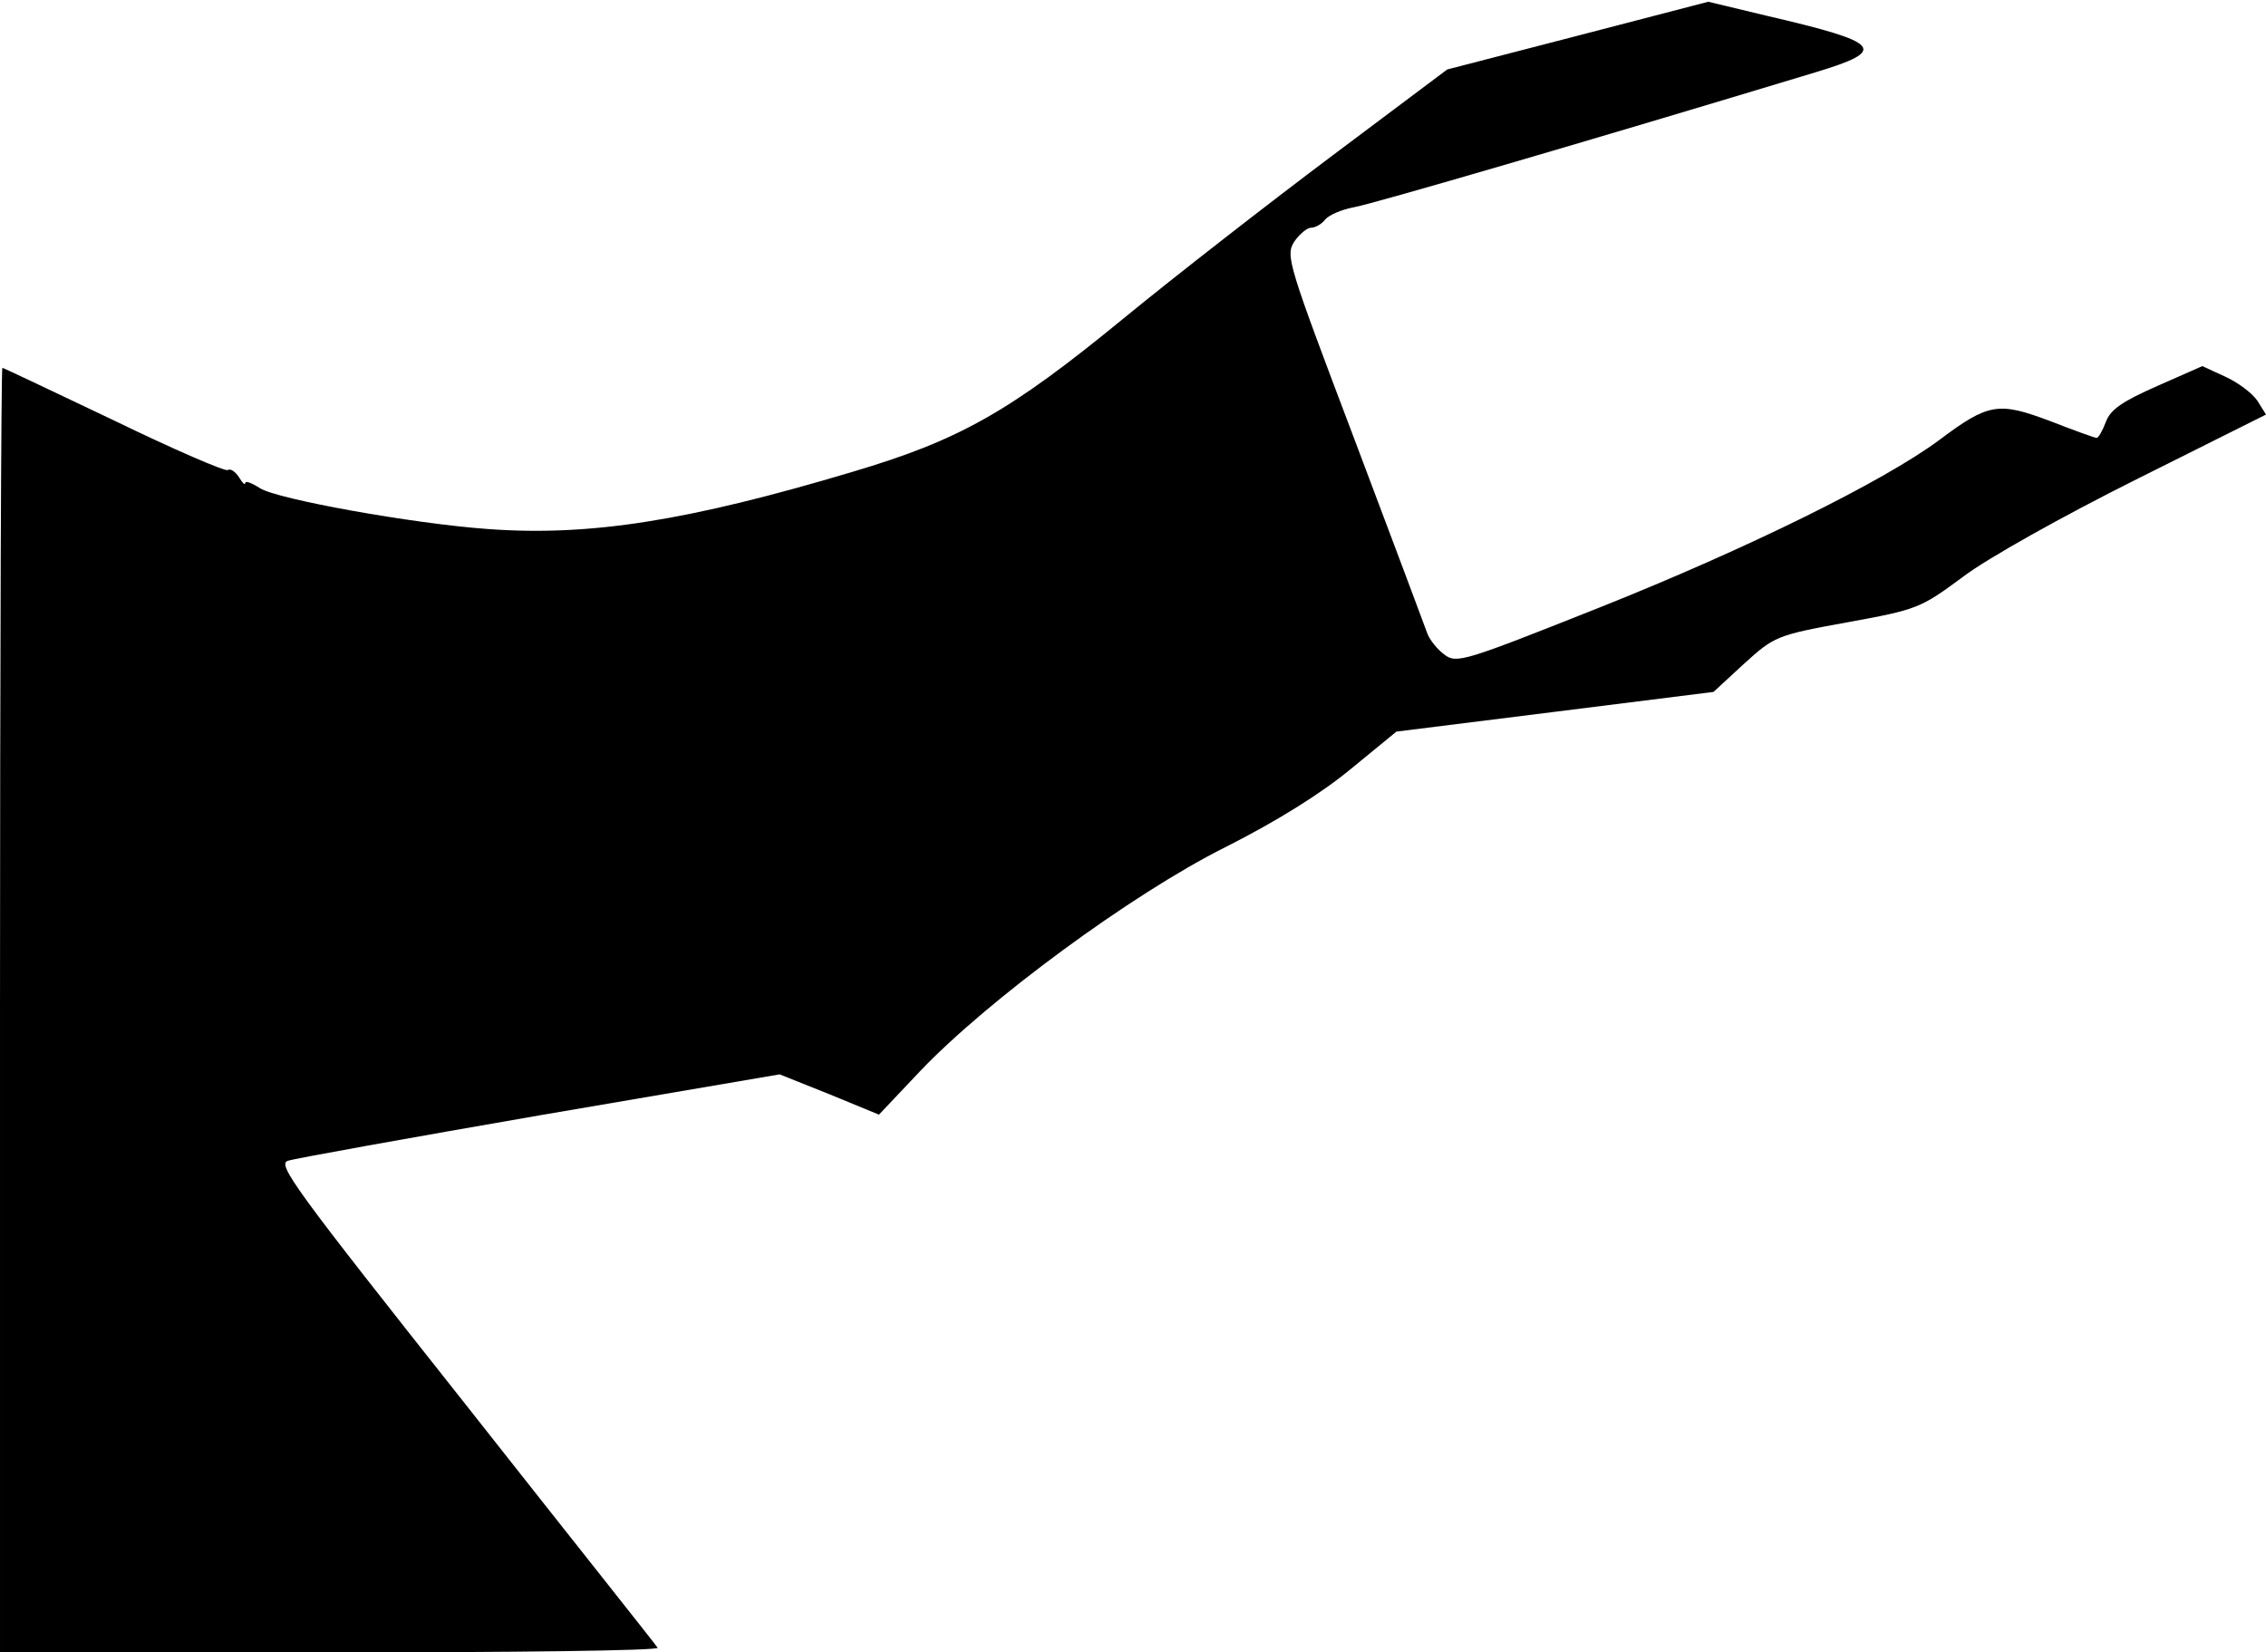 <?xml version="1.0" standalone="no"?>
<!DOCTYPE svg PUBLIC "-//W3C//DTD SVG 20010904//EN"
 "http://www.w3.org/TR/2001/REC-SVG-20010904/DTD/svg10.dtd">
<svg version="1.0" xmlns="http://www.w3.org/2000/svg"
 width="388pt" height="283pt" viewBox="0 0 388 283"
 preserveAspectRatio="xMidYMid meet">
<g transform="translate(0,283) scale(0.1,-0.1)"
fill="#000000" stroke="none">
<path fill="#000000" stroke="none" d="M2702 2769 l-224 -58 -196 -147 c-108
-81 -270 -207 -359 -280 -195 -160 -281 -208 -463 -262 -281 -84 -450 -111
-625 -98 -127 9 -361 51 -390 70 -14 9 -25 13 -25 9 0 -5 -5 0 -11 10 -6 9
-14 15 -19 12 -4 -3 -92 35 -195 85 -103 49 -189 90 -191 90 -2 0 -4 -495 -4
-1100 l0 -1100 566 0 c311 0 563 3 560 8 -2 4 -151 191 -329 417 -293 370
-323 411 -304 417 12 4 207 39 432 78 l410 70 85 -34 85 -35 70 74 c116 122
363 304 523 384 89 45 164 92 215 134 l78 64 272 34 271 34 52 48 c52 47 55
49 176 71 121 22 126 24 199 78 42 32 173 105 297 167 l222 111 -15 24 c-9 13
-33 31 -55 41 l-39 18 -77 -34 c-59 -26 -80 -40 -88 -61 -6 -16 -13 -28 -16
-28 -3 0 -39 13 -80 29 -88 33 -105 31 -190 -33 -96 -71 -327 -185 -580 -286
-234 -93 -246 -97 -267 -81 -12 9 -25 25 -29 36 -4 11 -60 161 -125 333 -114
301 -118 314 -103 338 9 13 22 24 29 24 7 0 18 6 24 14 7 8 28 17 49 21 30 5
407 115 790 231 126 38 115 51 -83 97 l-100 24 -223 -58z"/>
</g>
</svg>
